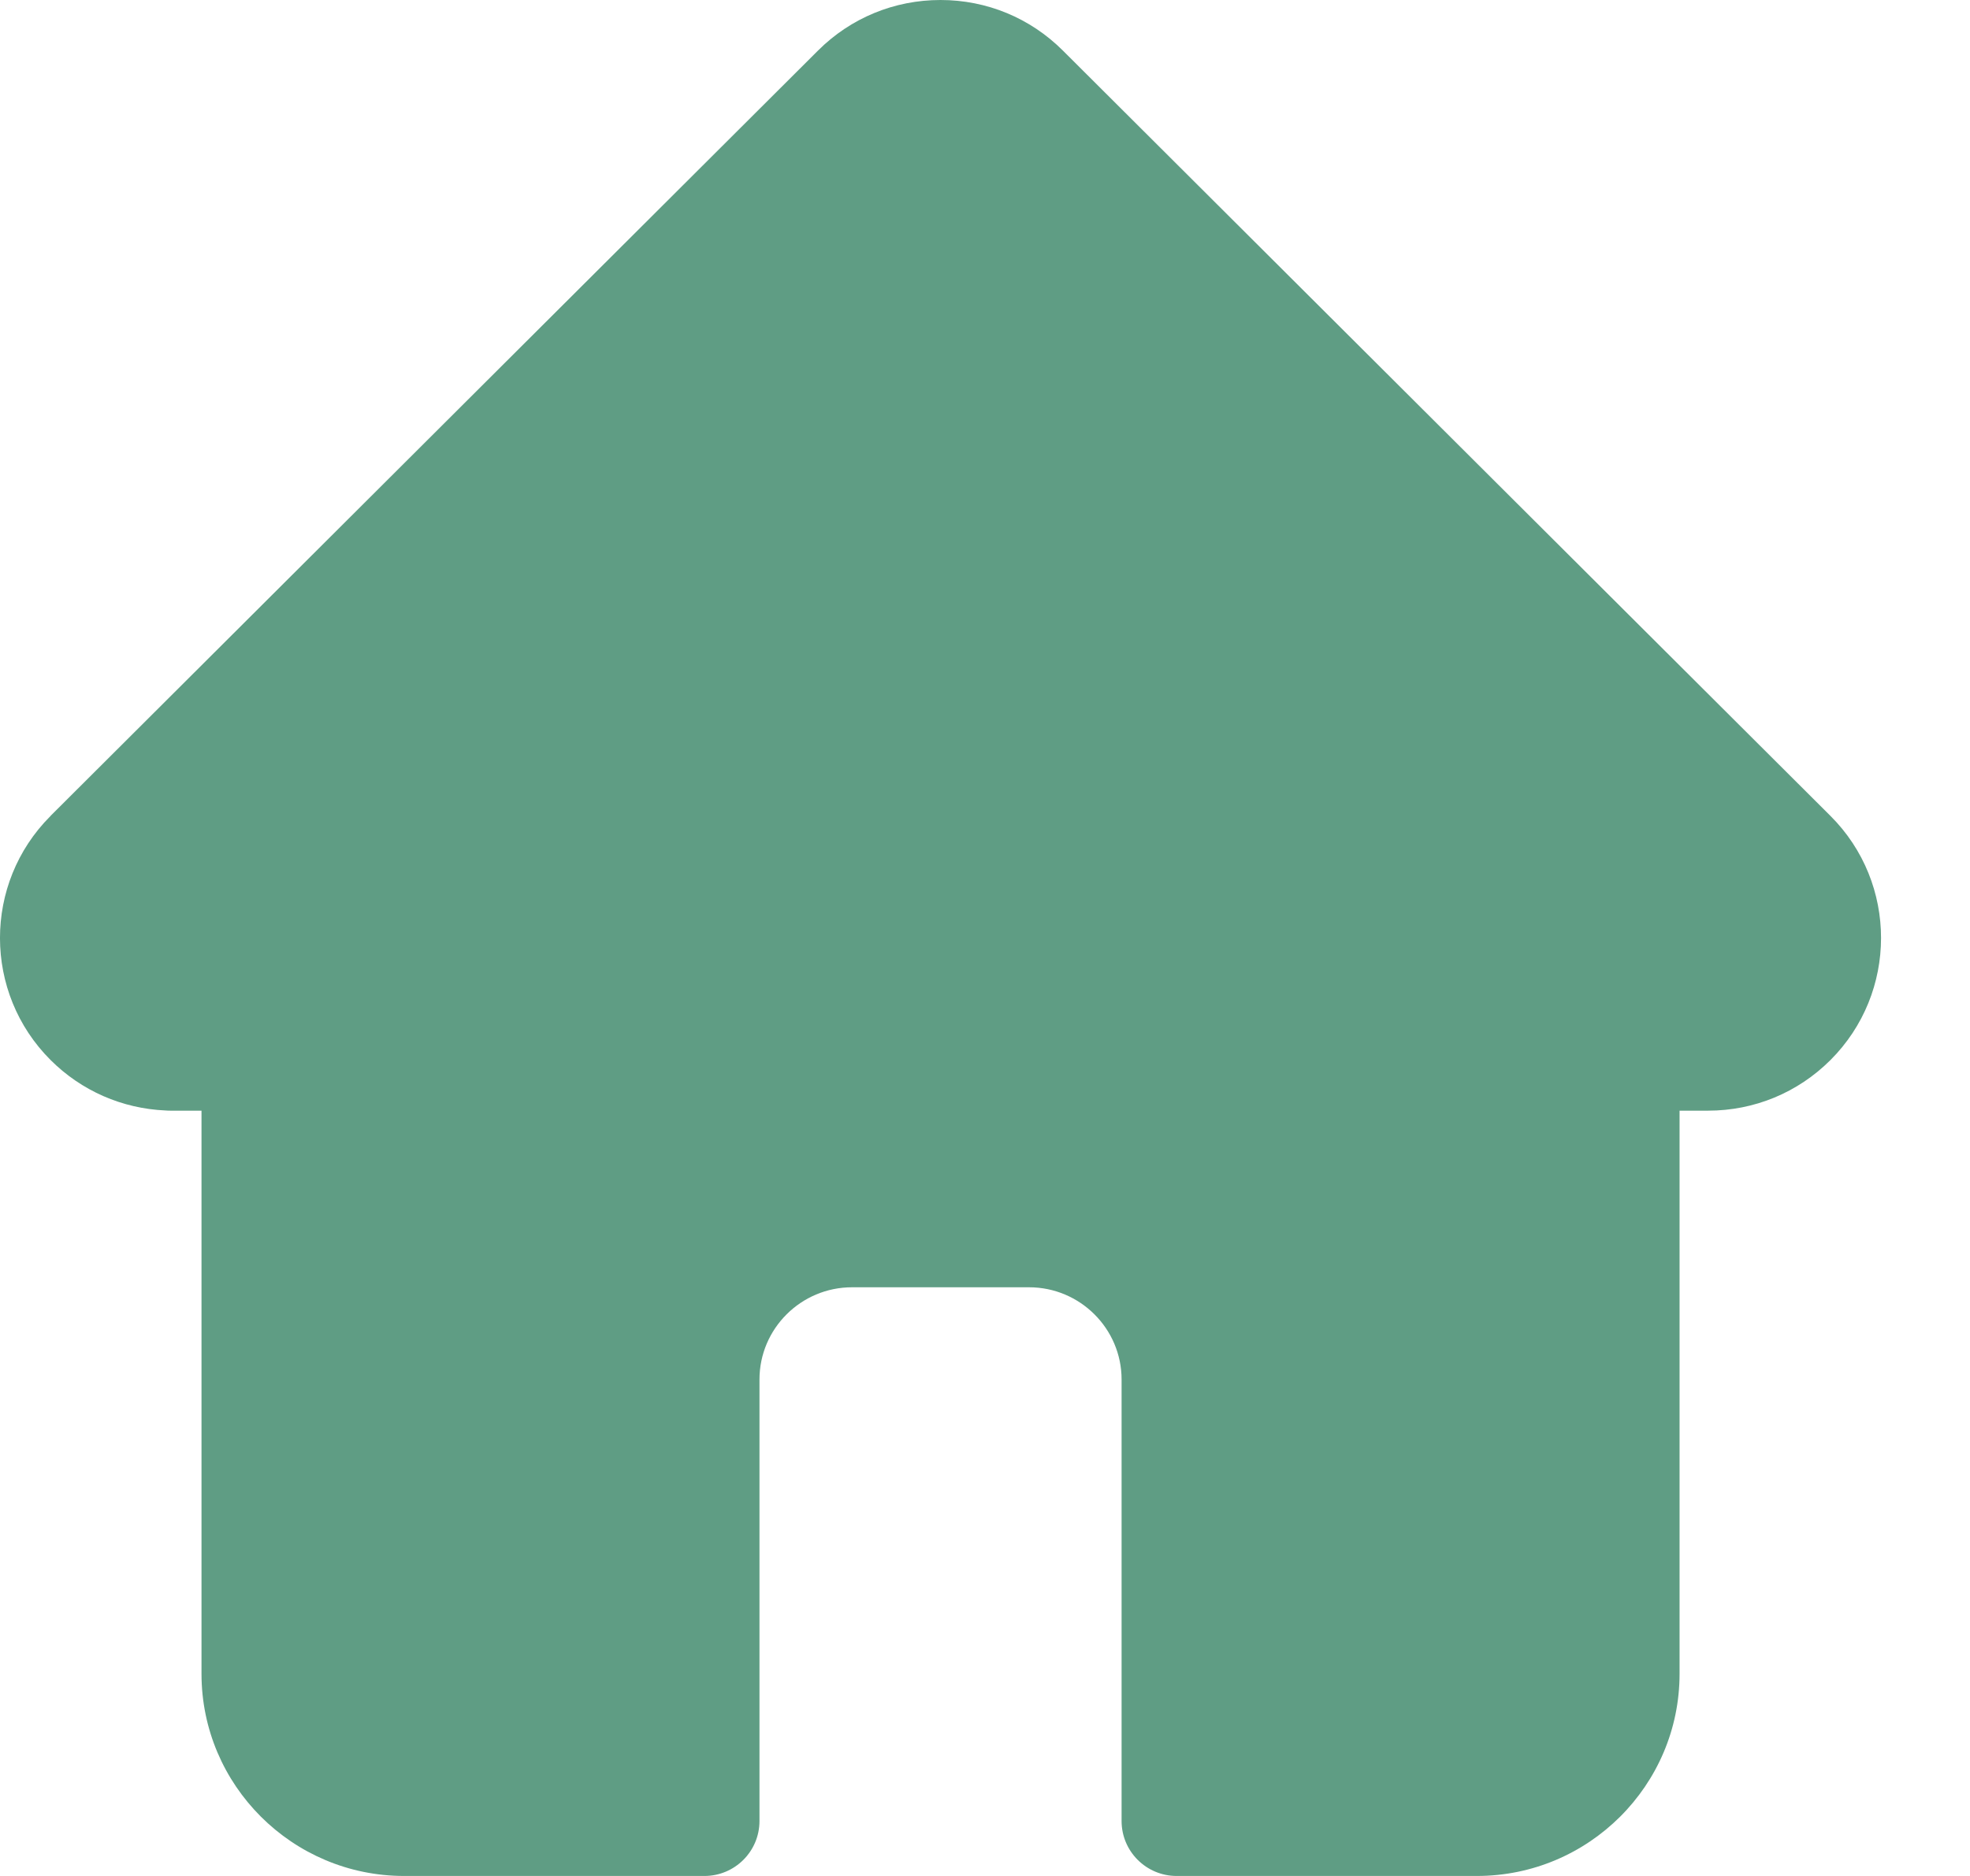 <svg width="21" height="20" viewBox="0 0 21 20" fill="none" xmlns="http://www.w3.org/2000/svg">
<path d="M19.513 8.699C19.513 8.699 19.512 8.698 19.512 8.698L11.331 0.54C10.983 0.192 10.519 0 10.026 0C9.533 0 9.069 0.191 8.72 0.539L0.544 8.693C0.542 8.696 0.539 8.699 0.536 8.702C-0.18 9.42 -0.179 10.585 0.54 11.302C0.868 11.629 1.301 11.819 1.765 11.839C1.784 11.841 1.802 11.841 1.822 11.841H2.148V17.845C2.148 19.033 3.117 20 4.308 20H7.509C7.833 20 8.096 19.738 8.096 19.414V14.707C8.096 14.165 8.539 13.724 9.082 13.724H10.97C11.513 13.724 11.956 14.165 11.956 14.707V19.414C11.956 19.738 12.219 20 12.543 20H15.743C16.935 20 17.904 19.033 17.904 17.845V11.841H18.207C18.7 11.841 19.163 11.65 19.512 11.302C20.231 10.584 20.232 9.417 19.513 8.699Z" fill="#5F9D84"/>
</svg>
